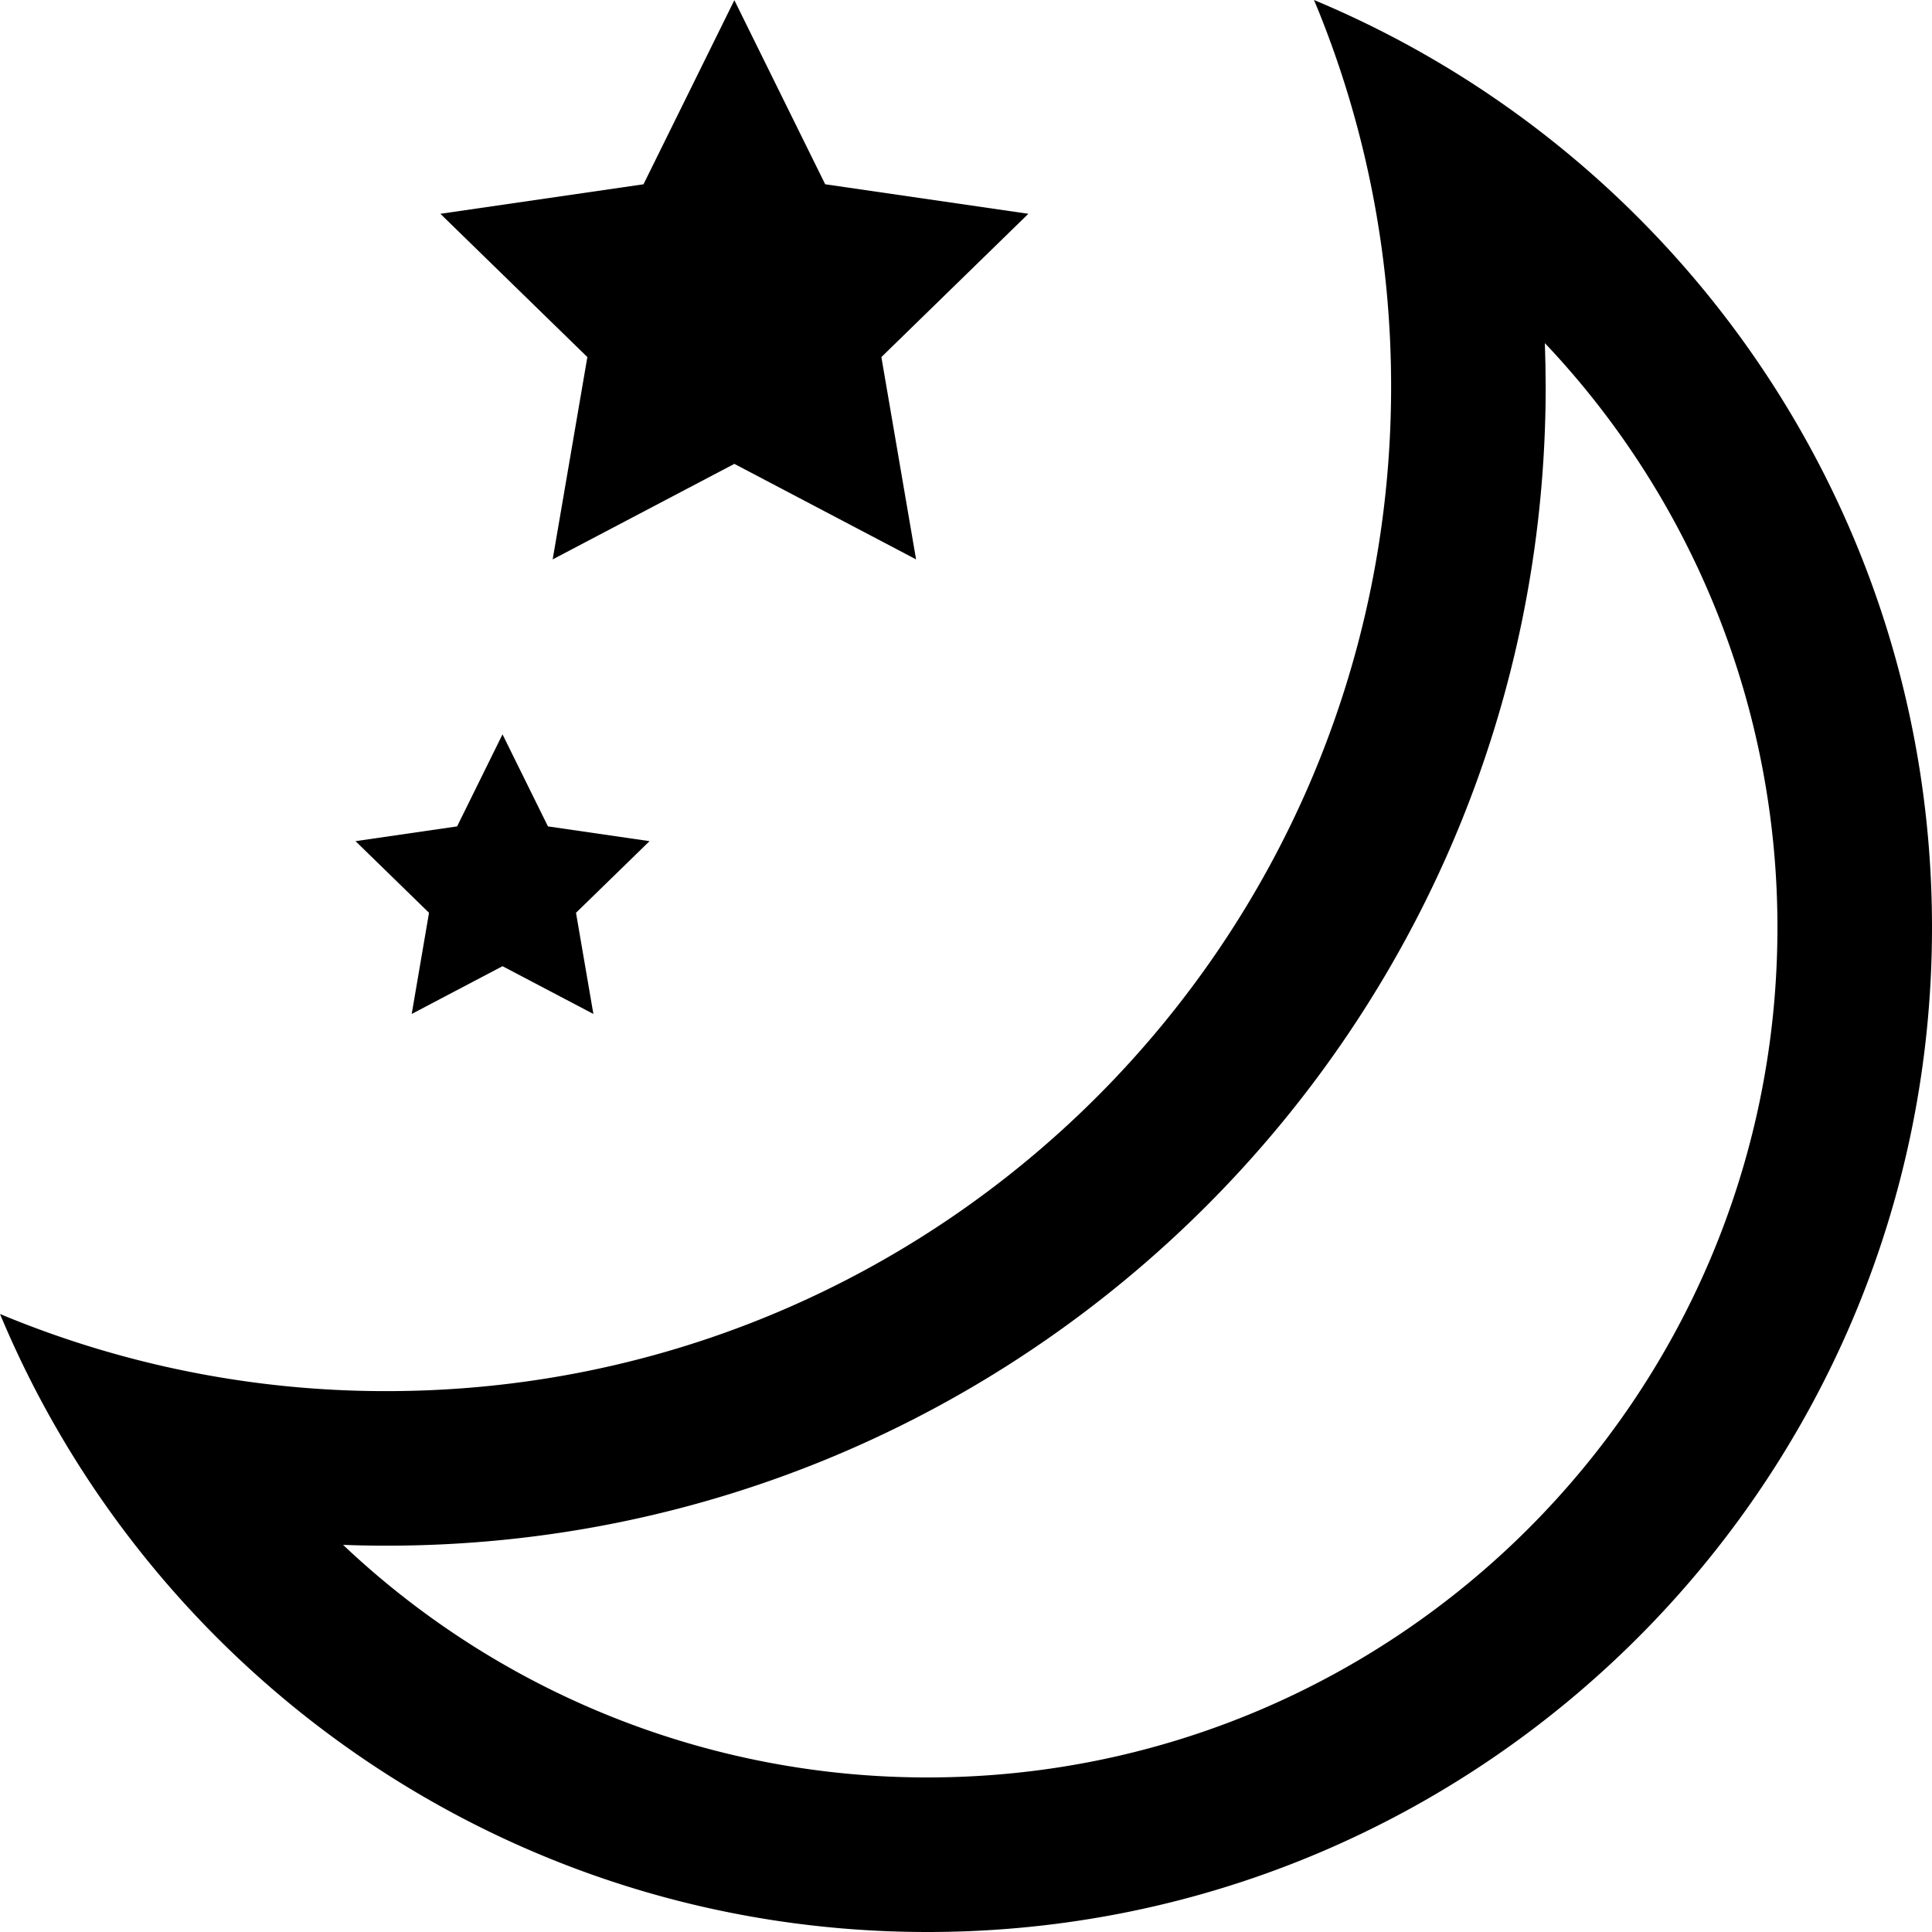 <svg t="1630635429015" class="icon" viewBox="0 0 1024 1024" version="1.1" xmlns="http://www.w3.org/2000/svg" p-id="900" width="200" height="200"><path d="M698.655 5.325L696.443 0C888.832 80.261 1024 270.131 1024 491.581 1024 785.613 785.613 1024 491.581 1024 270.131 1024 80.261 888.812 0 696.443a530.678 530.678 0 0 0 204.882 40.878c294.052 0 532.439-238.387 532.439-532.439 0-70.574-13.722-137.933-38.666-199.557z m120.156 176.517l0.307 11.51 0.123 11.53c0 339.292-275.046 614.359-614.359 614.359-7.7 0-15.38-0.143-23.04-0.43A450.068 450.068 0 0 0 491.581 942.08C740.393 942.08 942.08 740.393 942.08 491.581a450.068 450.068 0 0 0-123.29-309.74z" p-id="901"></path><path d="M389.222 245.862l-96.297 50.627 18.391-107.233-77.906-75.94 107.663-15.647L389.222 0.102l48.148 97.567 107.684 15.647-77.906 75.94 18.391 107.233zM266.342 512.102l-48.128 25.313 9.175-53.617-38.953-37.97 53.842-7.823 24.064-48.783 24.084 48.783 53.842 7.823-38.973 37.97 9.216 53.617z" p-id="902"></path></svg>